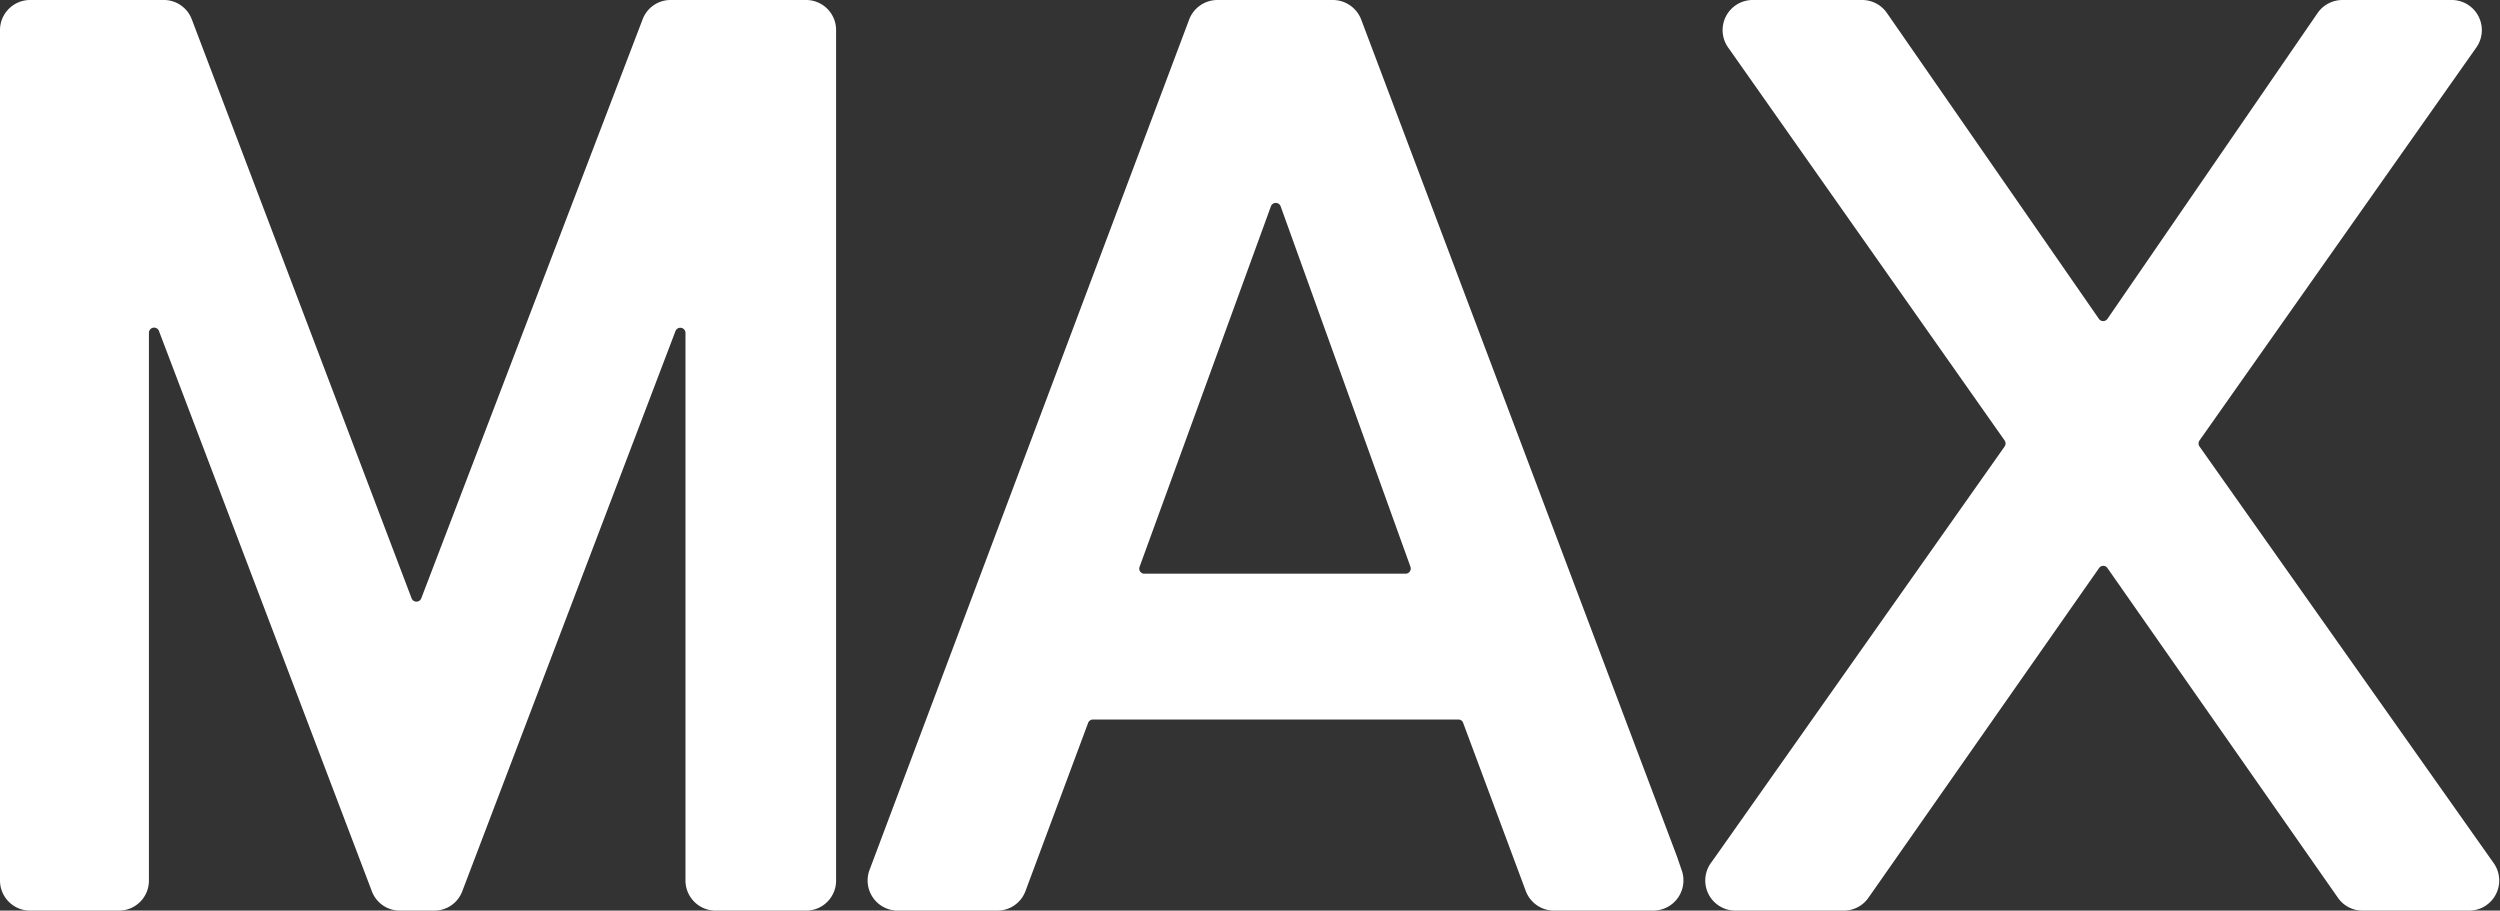<svg xmlns="http://www.w3.org/2000/svg" viewBox="0 0 178.45 65">
  <rect x="0" y="0" width="178.45" height="65" fill="#333333" stroke="none"/>
  <defs>
    <style>.cls-1{fill:#fff;}</style>
  </defs>
  <title>max_icon</title>
  <g id="Слой_2" data-name="Слой 2">
    <g id="Слой_1-2" data-name="Слой 1">
      <path class="cls-1" d="M59.68,2.15v60.7A2.14,2.14,0,0,1,57.54,65H51.08a2.15,2.15,0,0,1-2.15-2.15V23.75a.37.37,0,0,0-.71-.13L33,63.61A2.13,2.13,0,0,1,31,65H28.54a2.13,2.13,0,0,1-2-1.39l-15.2-40a.37.37,0,0,0-.71.13v39.1A2.14,2.14,0,0,1,8.49,65H2.15A2.15,2.15,0,0,1,0,62.85V2.15A2.15,2.15,0,0,1,2.15,0h9.54a2.13,2.13,0,0,1,2,1.38L29.38,42.71a.37.37,0,0,0,.69,0L45.87,1.38a2.13,2.13,0,0,1,2-1.38h9.67A2.14,2.14,0,0,1,59.68,2.15Z"/>
      <path class="cls-1" d="M119.7,61.13,97.16,1.39a2.17,2.17,0,0,0-2-1.39H86.88a2.16,2.16,0,0,0-2,1.4L62.07,62.09a2.15,2.15,0,0,0,2,2.91h7.13a2.14,2.14,0,0,0,2-1.4l4.47-12a.37.37,0,0,1,.35-.24H104.1a.35.35,0,0,1,.34.24l4.47,12a2.16,2.16,0,0,0,2,1.4h7.12a2.16,2.16,0,0,0,2-2.91ZM81.34,40.47l9.38-25.75a.37.37,0,0,1,.69,0l9.27,25.74a.37.37,0,0,1-.35.49H81.69A.36.36,0,0,1,81.34,40.47Z"/>
      <path class="cls-1" d="M176.3,65h-7.66a2.14,2.14,0,0,1-1.76-.92L150.43,40.55a.36.36,0,0,0-.6,0L133.37,64.08a2.14,2.14,0,0,1-1.76.92h-7.74a2.15,2.15,0,0,1-1.74-3.41l.33-.46,20.63-29.26a.38.38,0,0,0,0-.43l-19.7-28A2.15,2.15,0,0,1,125.14,0h7.79a2.15,2.15,0,0,1,1.76.93l15.13,21.83a.37.37,0,0,0,.61,0l15-21.83A2.16,2.16,0,0,1,167.2,0H175a2.15,2.15,0,0,1,1.76,3.39L157,31.44a.38.38,0,0,0,0,.43l21,29.74A2.15,2.15,0,0,1,176.3,65Z"/>
    </g>
  </g>
</svg>